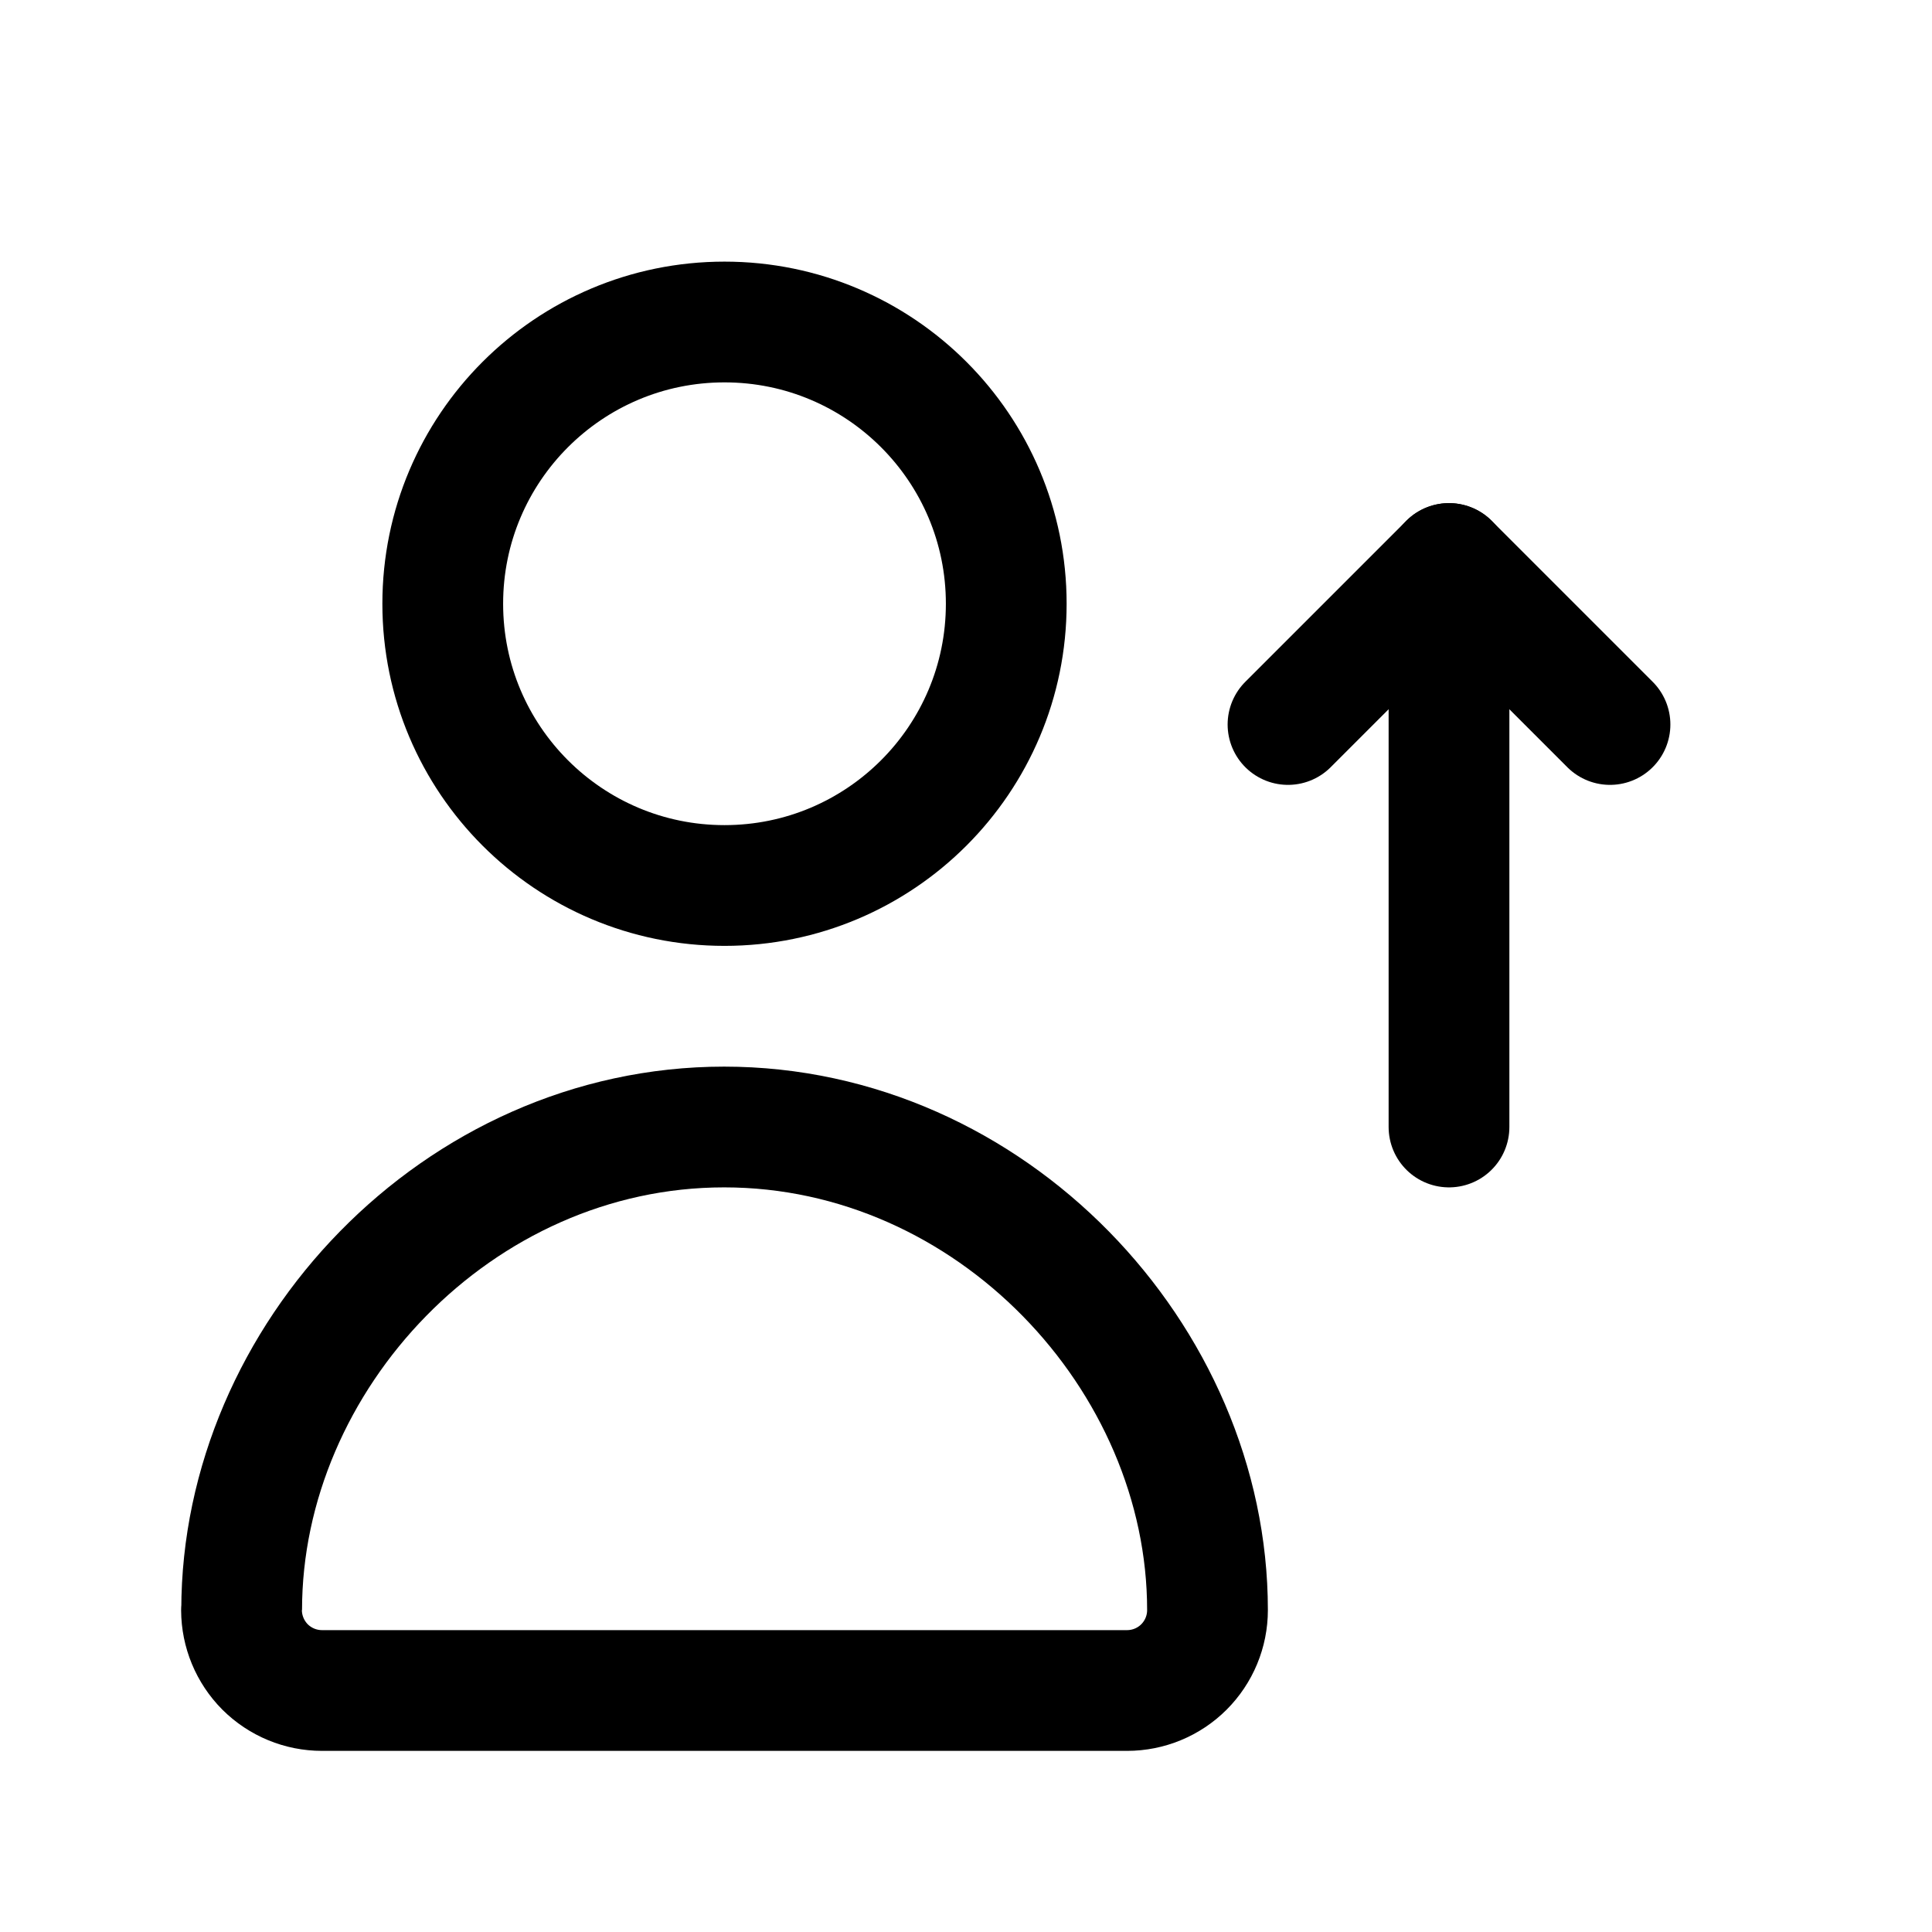 <svg width="24" height="24" viewBox="0 0 24 24" fill="none" xmlns="http://www.w3.org/2000/svg">
<path d="M9 11C10.933 11 12.5 9.433 12.5 7.5C12.5 5.567 10.933 4 9 4C7.067 4 5.5 5.567 5.5 7.5C5.5 9.433 7.067 11 9 11Z" stroke="black" stroke-width="1.5" stroke-miterlimit="1.5" stroke-linecap="round" stroke-linejoin="round"/>
<path fill-rule="evenodd" clip-rule="evenodd" d="M4 21C3.735 21 3.481 20.895 3.293 20.708C3.106 20.52 3.001 20.266 3 20.002C3.002 20.001 3.002 20.001 3.002 20C3.002 16.861 5.686 14 8.996 14C12.307 14 15 16.861 15 20V20.001C15 20.266 14.895 20.52 14.707 20.708C14.52 20.895 14.265 21 14.001 21C11.723 21 6.218 21 4 21Z" stroke="black" stroke-width="1.5" stroke-miterlimit="1.5" stroke-linejoin="round"/>
<path d="M16 9L18 7L20 9" stroke="black" stroke-width="1.5" stroke-linecap="round" stroke-linejoin="round"/>
<path d="M18 7V14" stroke="black" stroke-width="1.5" stroke-linecap="round" stroke-linejoin="round"/>
</svg>

